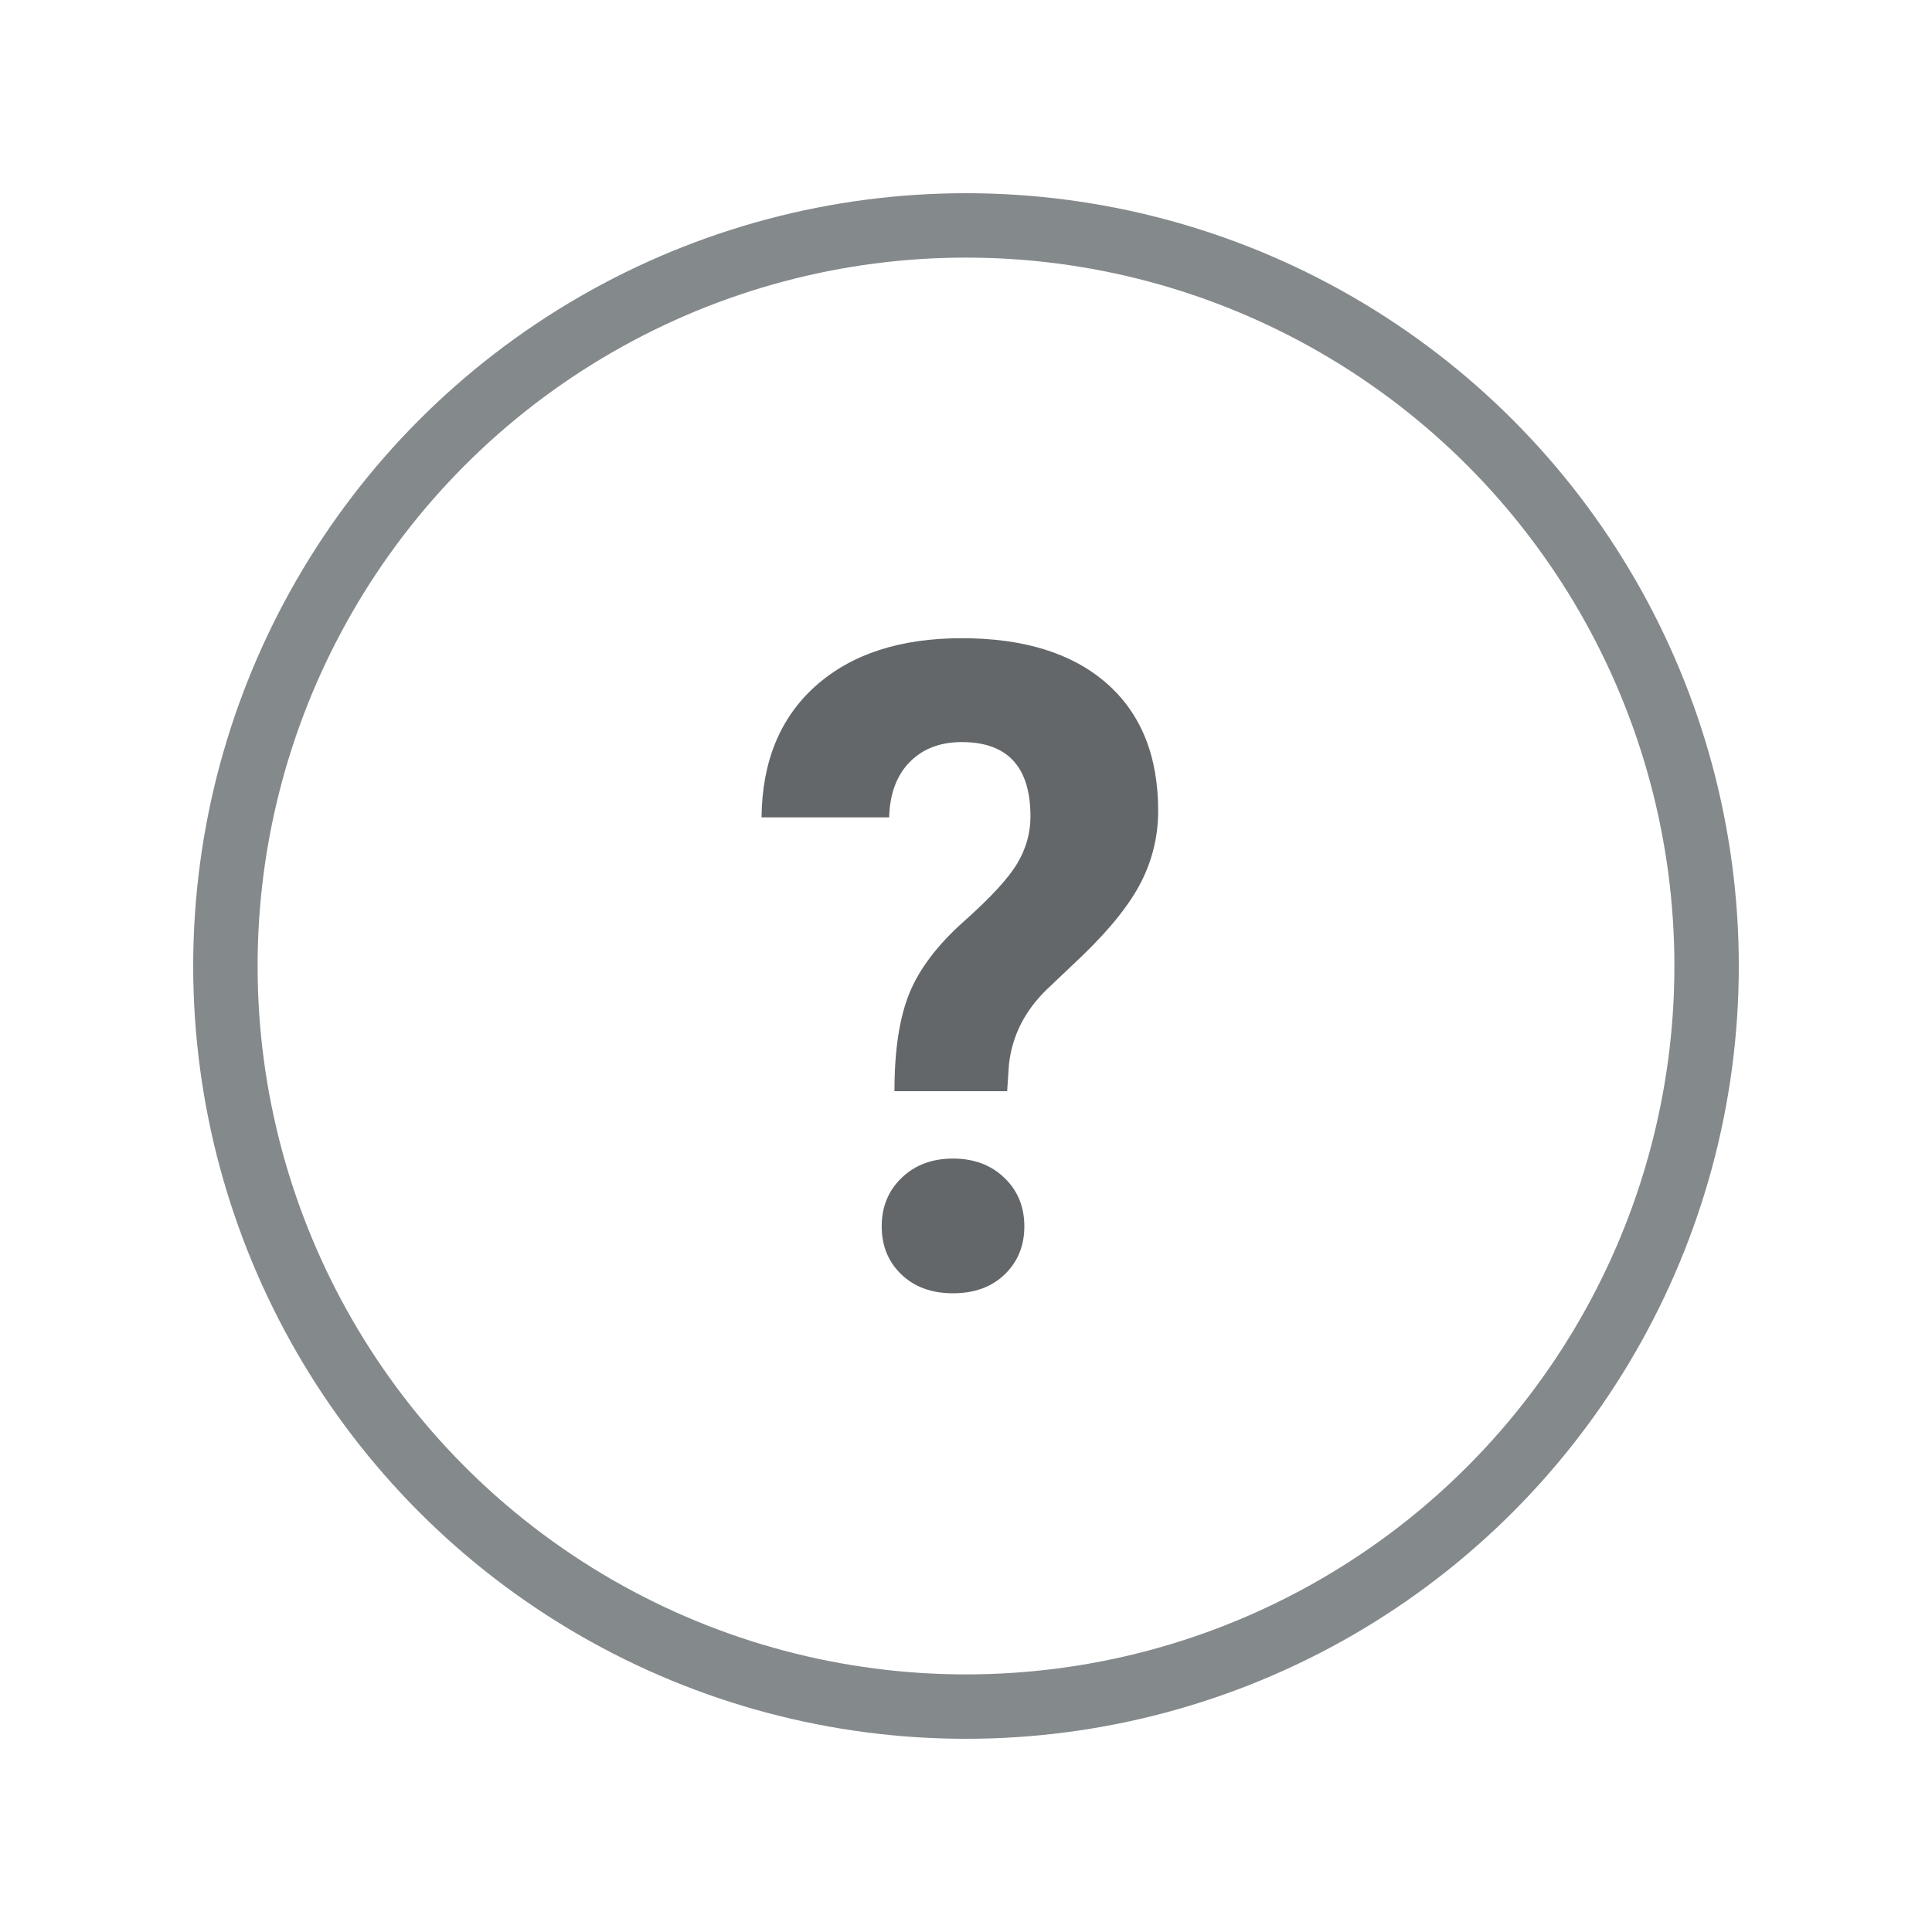 <?xml version="1.0" encoding="UTF-8"?>
<svg width="30px" height="30px" viewBox="0 0 30 30" version="1.1" xmlns="http://www.w3.org/2000/svg" xmlns:xlink="http://www.w3.org/1999/xlink">
    <!-- Generator: Sketch 46.1 (44463) - http://www.bohemiancoding.com/sketch -->
    <title>Icons / Utility / Help</title>
    <desc>Created with Sketch.</desc>
    <defs></defs>
    <g id="Symbols" stroke="none" stroke-width="1" fill="none" fill-rule="evenodd">
        <g id="Icons-/-Utility-/-Help">
            <path d="M13.889,16.944 C13.889,16.306 13.967,15.798 14.122,15.42 C14.277,15.042 14.56,14.669 14.973,14.302 C15.385,13.935 15.66,13.637 15.796,13.407 C15.933,13.177 16.001,12.934 16.001,12.679 C16.001,11.909 15.646,11.523 14.935,11.523 C14.598,11.523 14.328,11.627 14.125,11.834 C13.922,12.042 13.816,12.328 13.807,12.692 L11.825,12.692 C11.834,11.822 12.115,11.141 12.669,10.648 C13.223,10.156 13.978,9.91 14.935,9.91 C15.901,9.91 16.651,10.144 17.184,10.611 C17.717,11.078 17.984,11.738 17.984,12.59 C17.984,12.977 17.897,13.343 17.724,13.687 C17.551,14.031 17.248,14.413 16.815,14.832 L16.261,15.358 C15.915,15.691 15.717,16.081 15.667,16.527 L15.639,16.944 L13.889,16.944 Z M13.691,19.043 C13.691,18.738 13.795,18.486 14.002,18.288 C14.209,18.089 14.475,17.99 14.798,17.99 C15.122,17.99 15.387,18.089 15.595,18.288 C15.802,18.486 15.906,18.738 15.906,19.043 C15.906,19.344 15.804,19.592 15.602,19.788 C15.399,19.984 15.131,20.082 14.798,20.082 C14.466,20.082 14.198,19.984 13.995,19.788 C13.792,19.592 13.691,19.344 13.691,19.043 Z" id="?" fill="#636769"></path>
            <circle id="Oval" stroke="#84898C" cx="15" cy="15" r="11.5"></circle>
        </g>
    </g>
</svg>